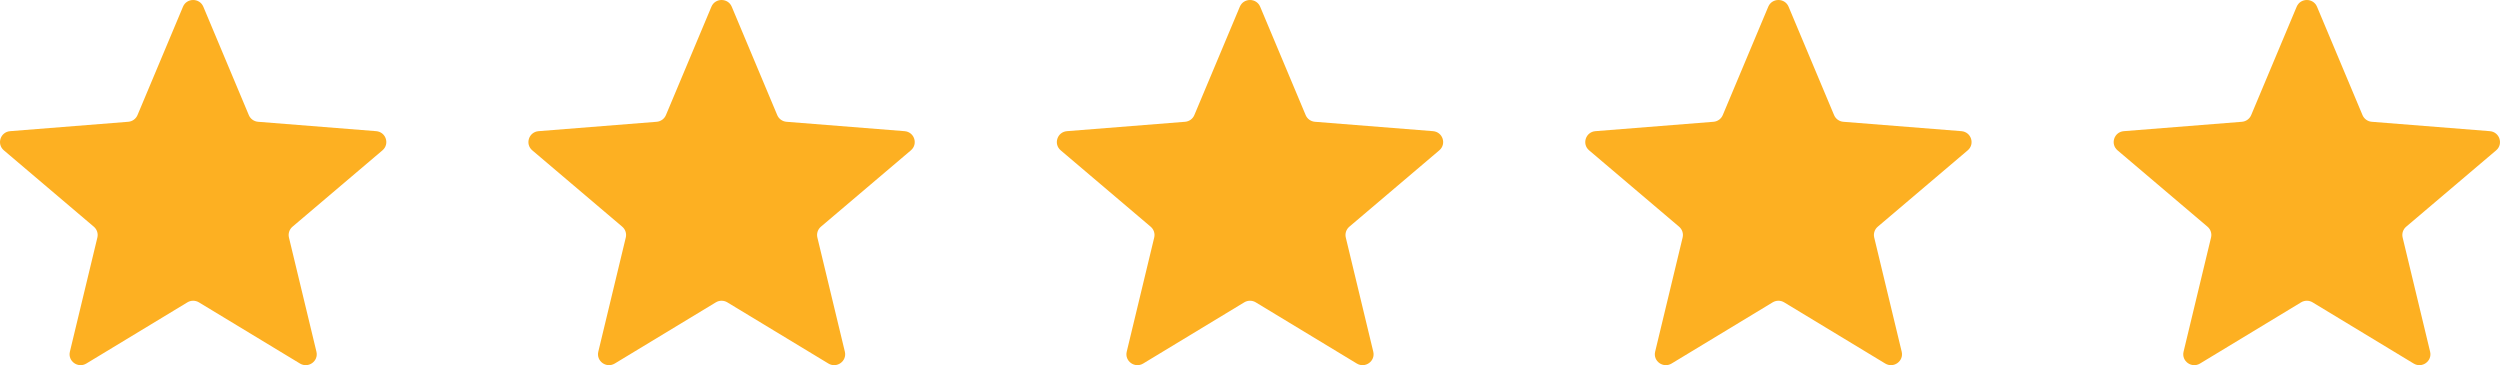 <svg width="178" height="26" viewBox="0 0 178 26" fill="none" xmlns="http://www.w3.org/2000/svg">
<path d="M13.029 0.478C13.297 -0.159 14.209 -0.159 14.477 0.478L17.716 8.195C17.828 8.464 18.084 8.648 18.377 8.671L26.784 9.339C27.479 9.395 27.761 10.254 27.231 10.704L20.826 16.141C20.602 16.33 20.505 16.628 20.573 16.911L22.53 25.041C22.692 25.713 21.954 26.244 21.359 25.884L14.162 21.527C13.911 21.375 13.595 21.375 13.344 21.527L6.147 25.884C5.552 26.244 4.814 25.713 4.976 25.041L6.933 16.911C7.001 16.628 6.903 16.33 6.68 16.141L0.275 10.704C-0.254 10.254 0.027 9.395 0.722 9.339L9.129 8.671C9.422 8.648 9.677 8.464 9.79 8.195L13.029 0.478Z" fill="#FDB022"/>
<path d="M50.653 0.478C50.92 -0.159 51.833 -0.159 52.1 0.478L55.339 8.195C55.452 8.464 55.707 8.648 56 8.671L64.407 9.339C65.102 9.395 65.384 10.254 64.855 10.704L58.449 16.141C58.226 16.33 58.129 16.628 58.197 16.911L60.154 25.041C60.315 25.713 59.578 26.244 58.983 25.884L51.785 21.527C51.534 21.375 51.219 21.375 50.968 21.527L43.77 25.884C43.175 26.244 42.438 25.713 42.599 25.041L44.556 16.911C44.624 16.628 44.527 16.33 44.304 16.141L37.898 10.704C37.369 10.254 37.651 9.395 38.346 9.339L46.753 8.671C47.046 8.648 47.301 8.464 47.414 8.195L50.653 0.478Z" fill="#FDB022"/>
<path d="M88.276 0.478C88.544 -0.159 89.456 -0.159 89.724 0.478L92.963 8.195C93.076 8.464 93.331 8.648 93.624 8.671L102.031 9.339C102.726 9.395 103.008 10.254 102.478 10.704L96.073 16.141C95.85 16.33 95.752 16.628 95.82 16.911L97.777 25.041C97.939 25.713 97.201 26.244 96.606 25.884L89.409 21.527C89.158 21.375 88.842 21.375 88.591 21.527L81.394 25.884C80.799 26.244 80.061 25.713 80.223 25.041L82.18 16.911C82.248 16.628 82.15 16.33 81.927 16.141L75.522 10.704C74.993 10.254 75.274 9.395 75.969 9.339L84.376 8.671C84.669 8.648 84.924 8.464 85.037 8.195L88.276 0.478Z" fill="#FDB022"/>
<path d="M125.9 0.478C126.167 -0.159 127.08 -0.159 127.347 0.478L130.586 8.195C130.699 8.464 130.954 8.648 131.247 8.671L139.654 9.339C140.349 9.395 140.631 10.254 140.101 10.704L133.696 16.141C133.473 16.33 133.375 16.628 133.444 16.911L135.401 25.041C135.562 25.713 134.825 26.244 134.23 25.884L127.032 21.527C126.781 21.375 126.466 21.375 126.215 21.527L119.017 25.884C118.422 26.244 117.685 25.713 117.846 25.041L119.803 16.911C119.871 16.628 119.774 16.33 119.551 16.141L113.145 10.704C112.616 10.254 112.898 9.395 113.593 9.339L122 8.671C122.293 8.648 122.548 8.464 122.661 8.195L125.9 0.478Z" fill="#FDB022"/>
<path d="M163.523 0.478C163.791 -0.159 164.703 -0.159 164.971 0.478L168.21 8.195C168.323 8.464 168.578 8.648 168.87 8.671L177.277 9.339C177.973 9.395 178.254 10.254 177.726 10.704L171.32 16.141C171.096 16.33 170.999 16.628 171.068 16.911L173.024 25.041C173.186 25.713 172.447 26.244 171.853 25.884L164.656 21.527C164.405 21.375 164.089 21.375 163.838 21.527L156.641 25.884C156.047 26.244 155.308 25.713 155.47 25.041L157.426 16.911C157.495 16.628 157.398 16.33 157.174 16.141L150.769 10.704C150.239 10.254 150.521 9.395 151.216 9.339L159.624 8.671C159.916 8.648 160.171 8.464 160.284 8.195L163.523 0.478Z" fill="#FDB022"/>
</svg>
